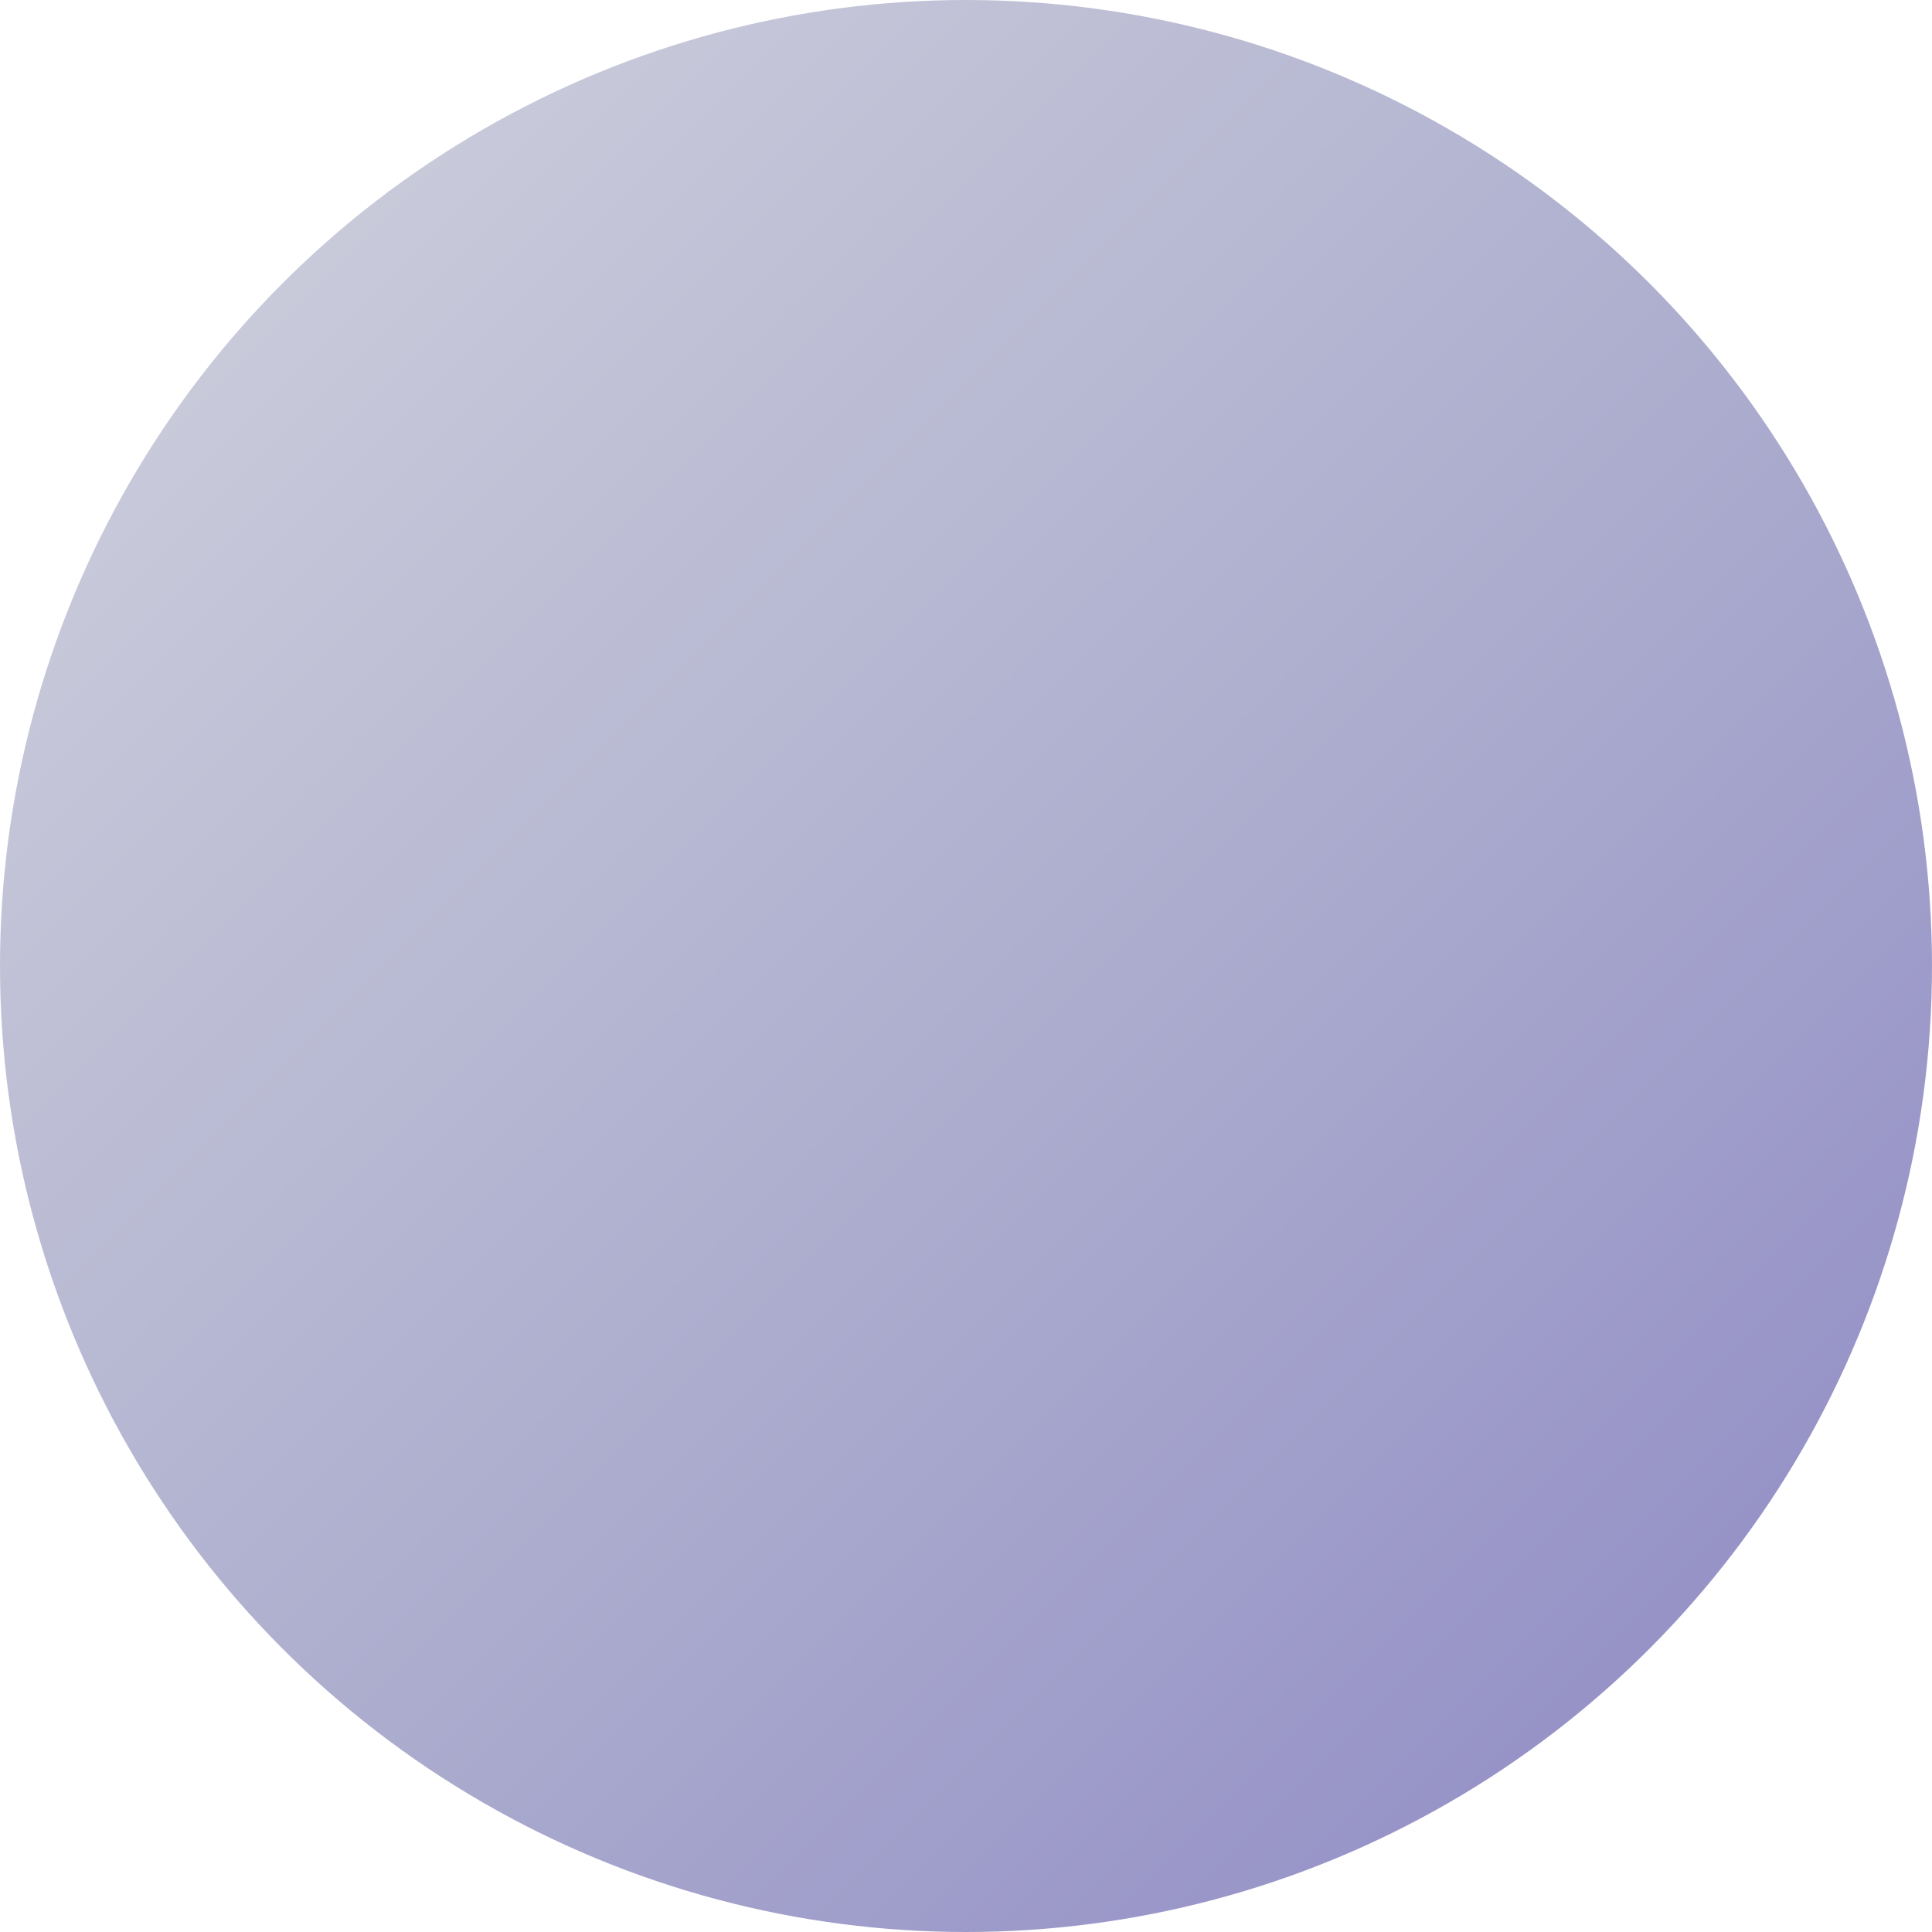 <svg width="48" height="48" viewBox="0 0 48 48" xmlns="http://www.w3.org/2000/svg">
  <defs>
    <!-- Default gradient -->
    <linearGradient id="grad_1751050442" x1="0%" y1="0%" x2="100%" y2="100%">
      <stop offset="0%" style="stop-color:#d3d4de;stop-opacity:1" />
      <stop offset="50%" style="stop-color:#afb0cf;stop-opacity:1" />
      <stop offset="100%" style="stop-color:#8c86c4;stop-opacity:1" />
    </linearGradient>
    
    <!-- Hover gradient -->
    <linearGradient id="grad_hover_1751050442" x1="0%" y1="0%" x2="100%" y2="100%">
      <stop offset="0%" style="stop-color:#a0a2ba;stop-opacity:1" />
      <stop offset="50%" style="stop-color:#7c7eb4;stop-opacity:1" />
      <stop offset="100%" style="stop-color:#5e55b2;stop-opacity:1" />
    </linearGradient>
    
    <!-- Active gradient -->
    <linearGradient id="grad_active_1751050442" x1="0%" y1="0%" x2="100%" y2="100%">
      <stop offset="0%" style="stop-color:#626590;stop-opacity:1" />
      <stop offset="50%" style="stop-color:#474a8d;stop-opacity:1" />
      <stop offset="100%" style="stop-color:#3a3285;stop-opacity:1" />
    </linearGradient>
  </defs>
  
  <style>
    .logo-circle {
      fill: url(#grad_1751050442);
      transition: fill 0.2s ease, transform 0.1s ease;
      cursor: pointer;
    }
    
    .logo-circle:hover {
      fill: url(#grad_hover_1751050442);
    }
    
    .logo-circle:active {
      fill: url(#grad_active_1751050442);
      transform: translateY(2px);
    }
  </style>
  
  <circle cx="24" cy="24" r="24" class="logo-circle" />
</svg>